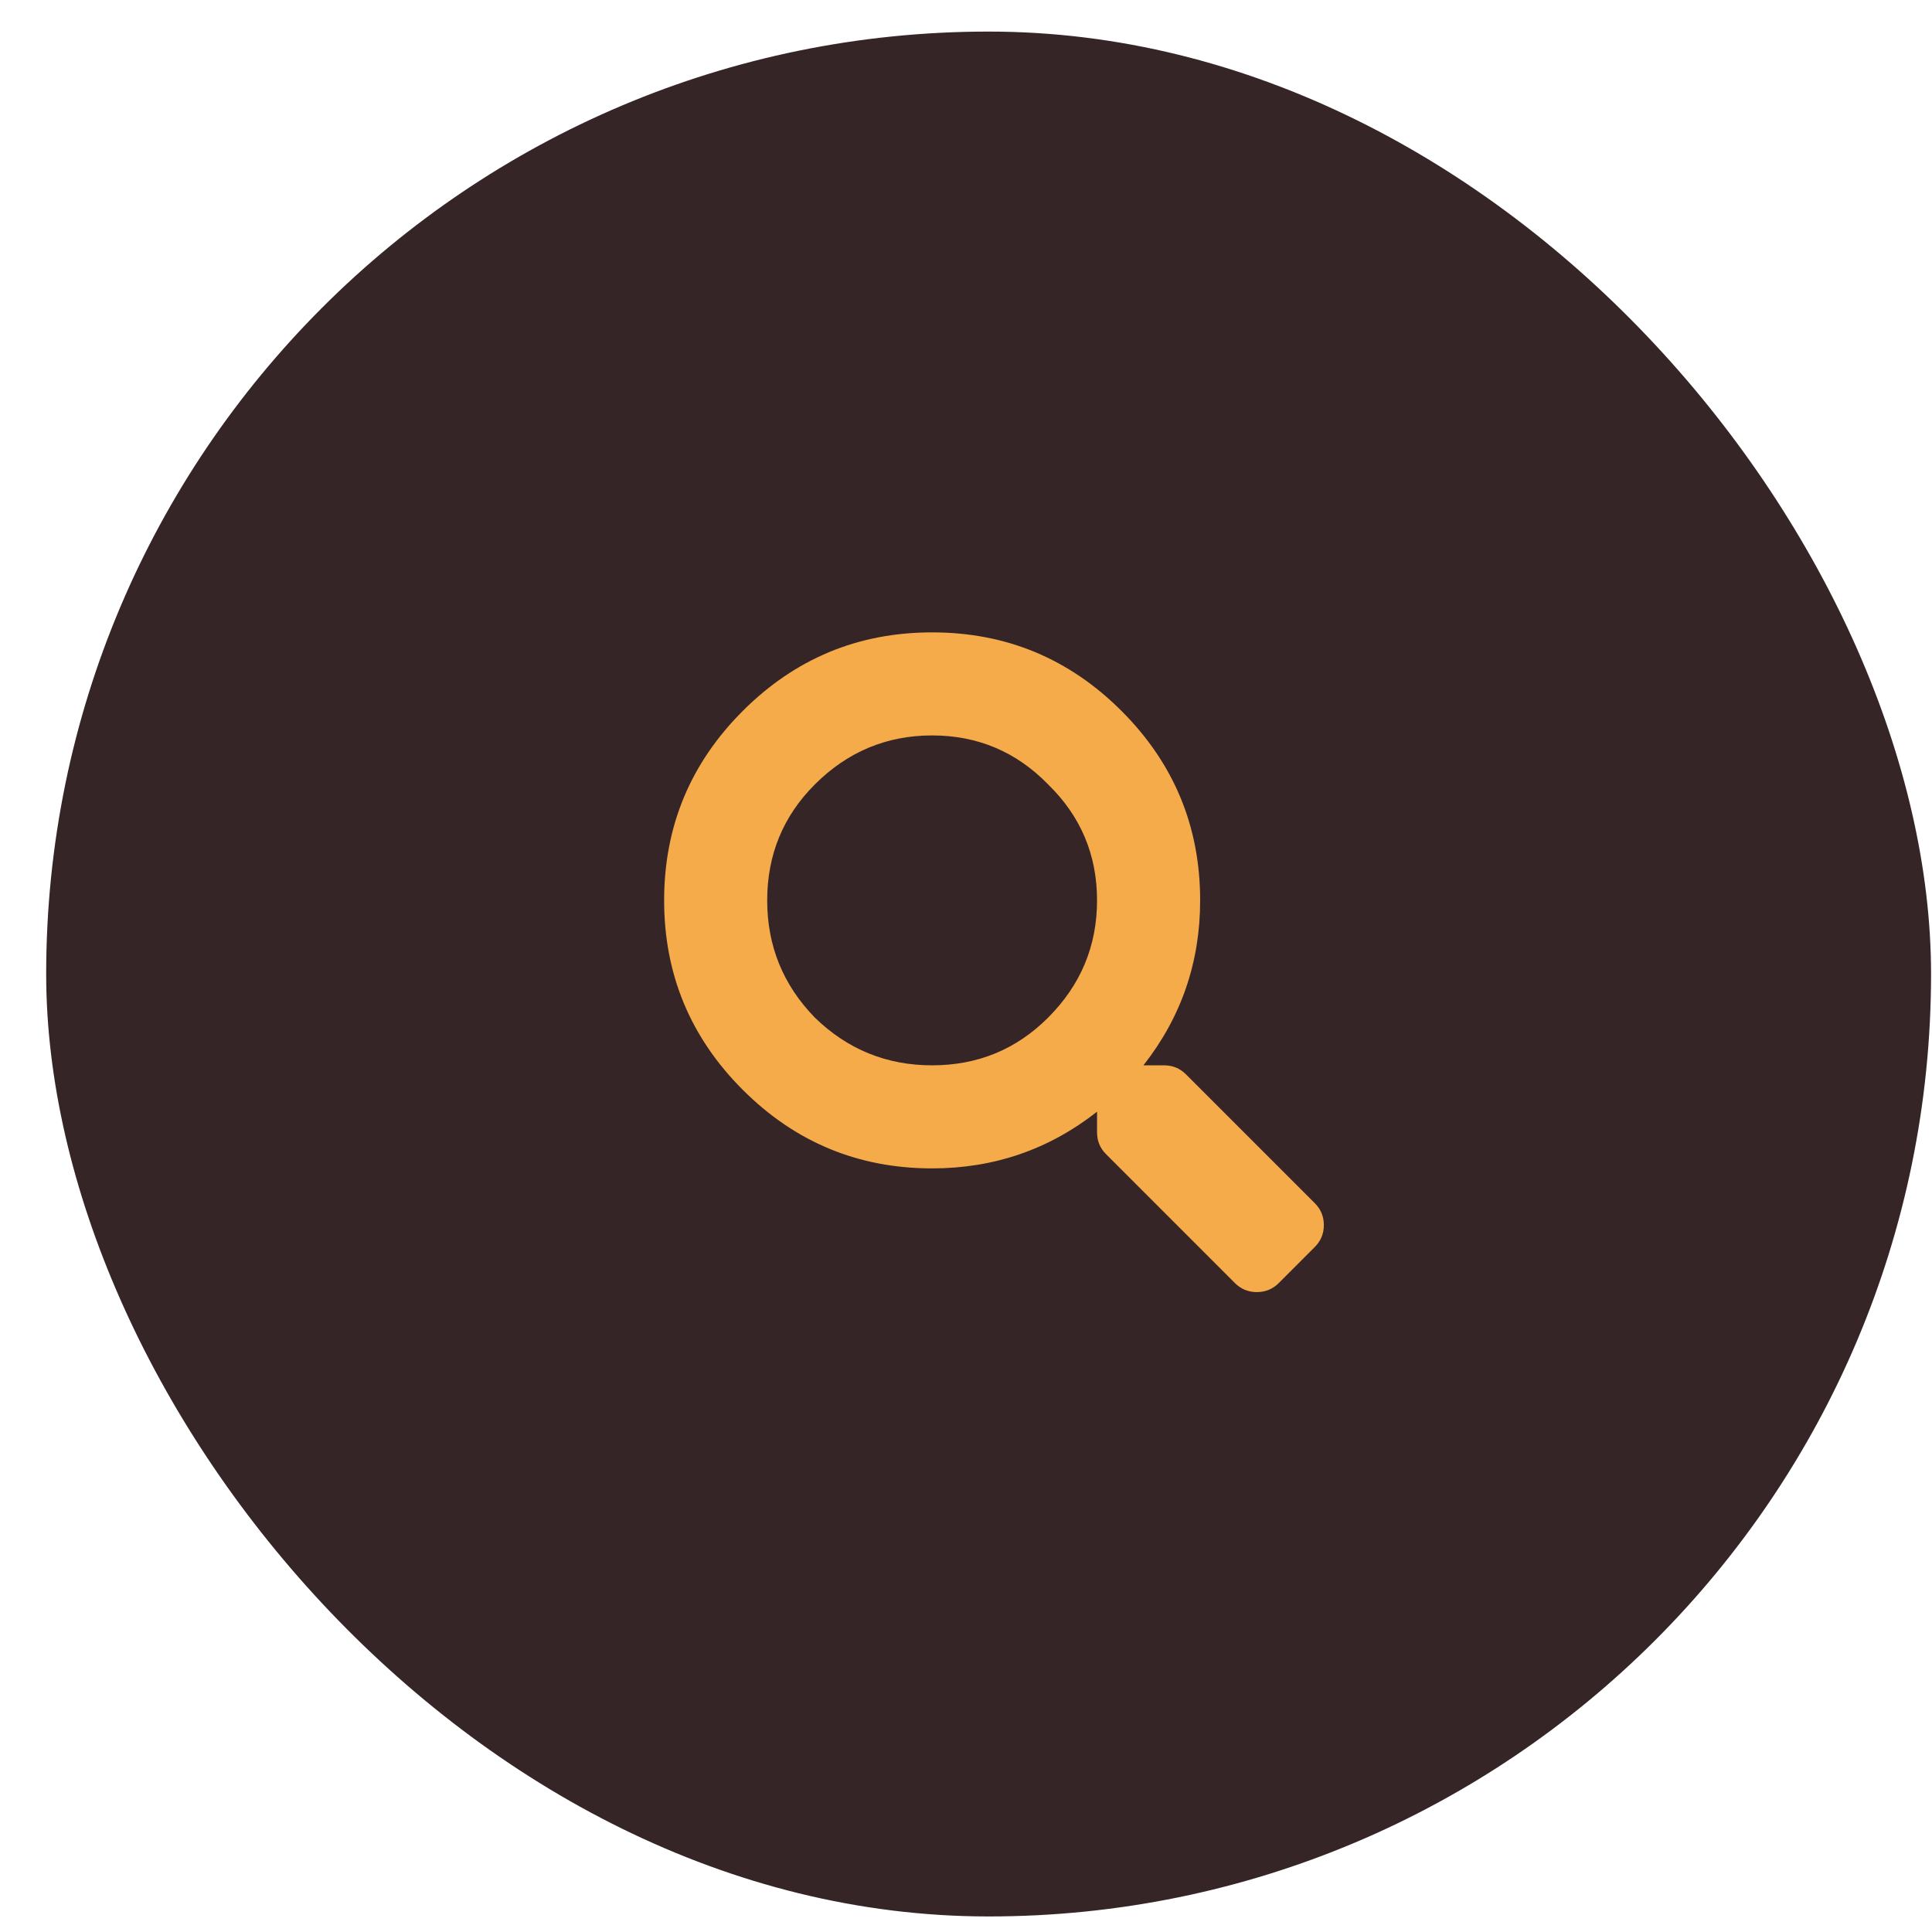<svg width="41" height="41" viewBox="0 0 41 41" fill="none" xmlns="http://www.w3.org/2000/svg">
<rect x="0.98" y="0.67" width="40" height="40" rx="20" fill="#362526"/>
<path d="M27.902 25.533C28.03 25.661 28.094 25.816 28.094 25.998C28.094 26.18 28.03 26.335 27.902 26.463L27.137 27.229C27.009 27.356 26.854 27.42 26.672 27.42C26.489 27.42 26.334 27.356 26.207 27.229L23.473 24.494C23.345 24.367 23.281 24.212 23.281 24.029V23.592C22.26 24.394 21.094 24.795 19.781 24.795C18.213 24.795 16.874 24.239 15.762 23.127C14.65 22.015 14.094 20.675 14.094 19.108C14.094 17.54 14.65 16.2 15.762 15.088C16.874 13.976 18.213 13.42 19.781 13.42C21.349 13.42 22.689 13.976 23.801 15.088C24.913 16.2 25.469 17.54 25.469 19.108C25.469 20.42 25.068 21.587 24.265 22.608H24.703C24.885 22.608 25.04 22.671 25.168 22.799L27.902 25.533ZM17.293 21.596C17.986 22.27 18.815 22.608 19.781 22.608C20.747 22.608 21.568 22.27 22.242 21.596C22.935 20.903 23.281 20.074 23.281 19.108C23.281 18.141 22.935 17.321 22.242 16.646C21.568 15.954 20.747 15.607 19.781 15.607C18.815 15.607 17.986 15.954 17.293 16.646C16.618 17.321 16.281 18.141 16.281 19.108C16.281 20.074 16.618 20.903 17.293 21.596Z" fill="#F6AB4A"/>
</svg>
